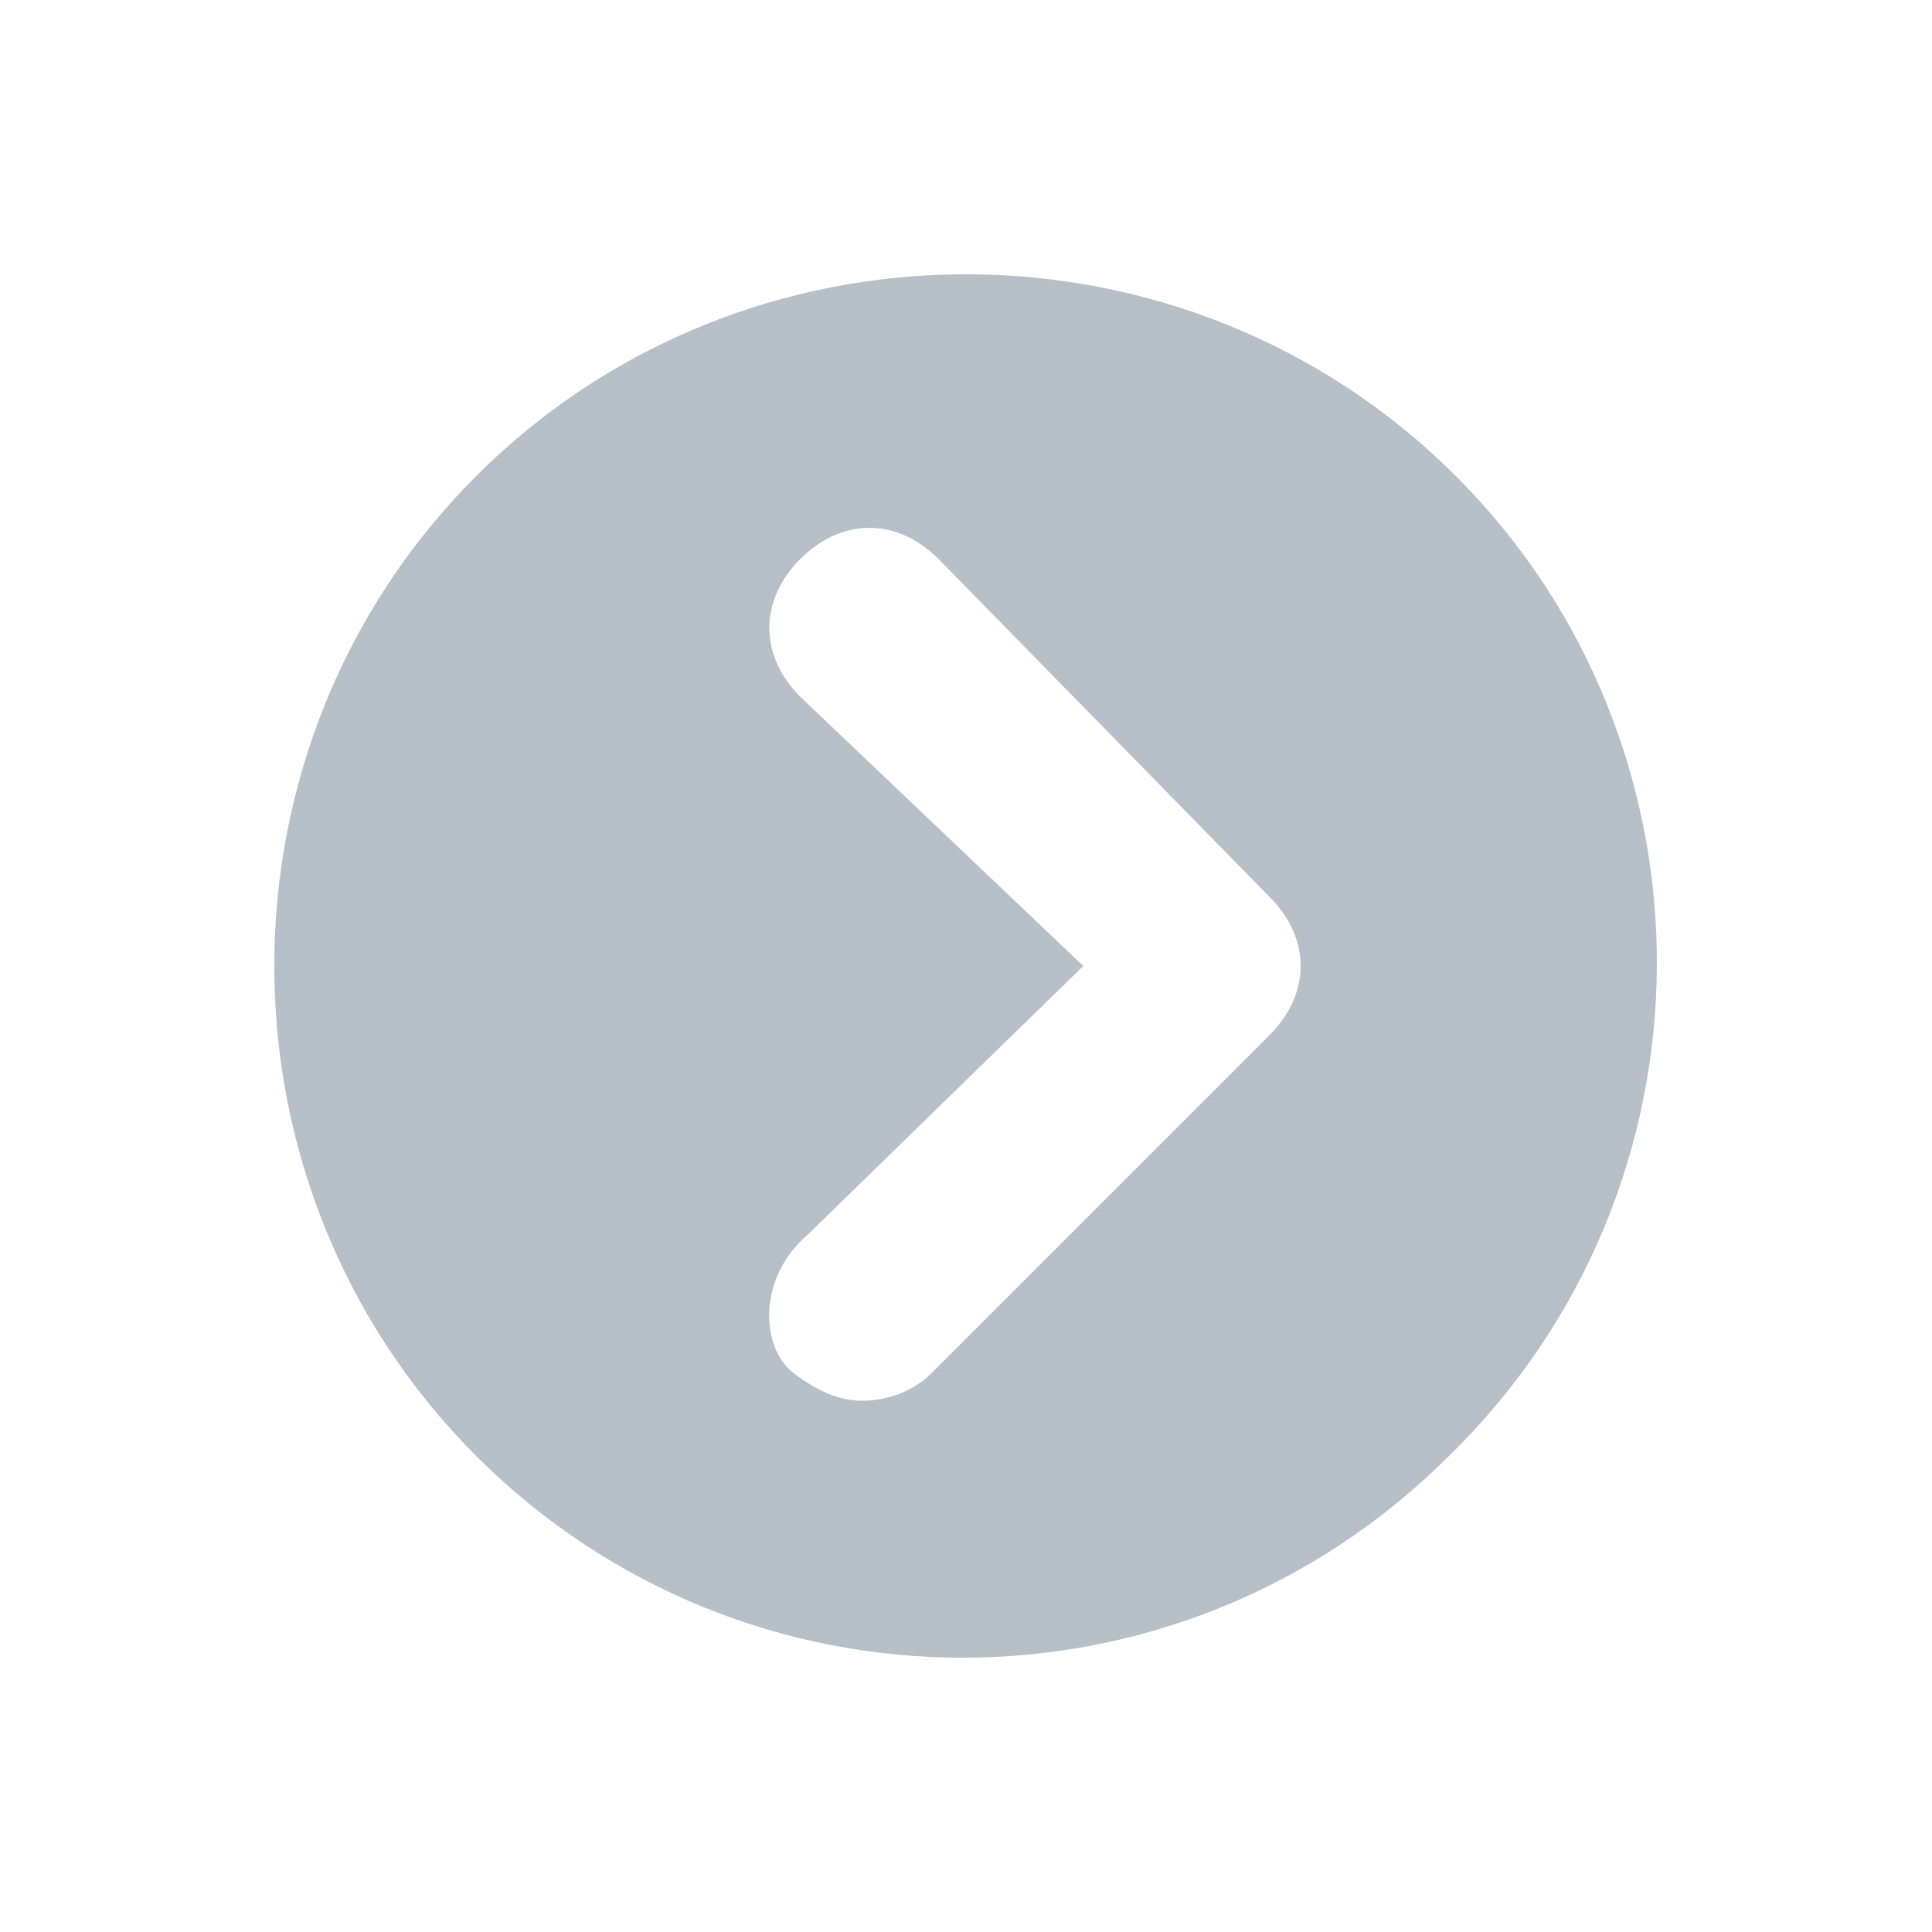 <?xml version="1.0" encoding="utf-8"?>
<!-- Generator: Adobe Illustrator 23.0.1, SVG Export Plug-In . SVG Version: 6.00 Build 0)  -->
<svg version="1.1" id="Layer_1" xmlns="http://www.w3.org/2000/svg" xmlns:xlink="http://www.w3.org/1999/xlink" x="0px" y="0px"
	 viewBox="0 0 28 28" style="enable-background:new 0 0 28 28;" xml:space="preserve">
<style type="text/css">
	.st0{fill:#B7C0C8;}
</style>
<path class="st0" d="M21.1,6.9C17.2,3,10.8,3,6.9,6.9S3,17.2,6.9,21.1s10.2,3.9,14.1,0C25,17.2,25,10.8,21.1,6.9z M11.5,19.9
	c-0.5-0.4-0.5-1.4,0.2-2l4-3.9l-4.1-3.9c-0.6-0.6-0.6-1.4,0-2s1.4-0.6,2,0l4.8,4.9c0.6,0.6,0.6,1.4,0,2l-4.9,4.9
	c-0.3,0.3-0.7,0.4-1,0.4S11.9,20.2,11.5,19.9z"/>
</svg>
